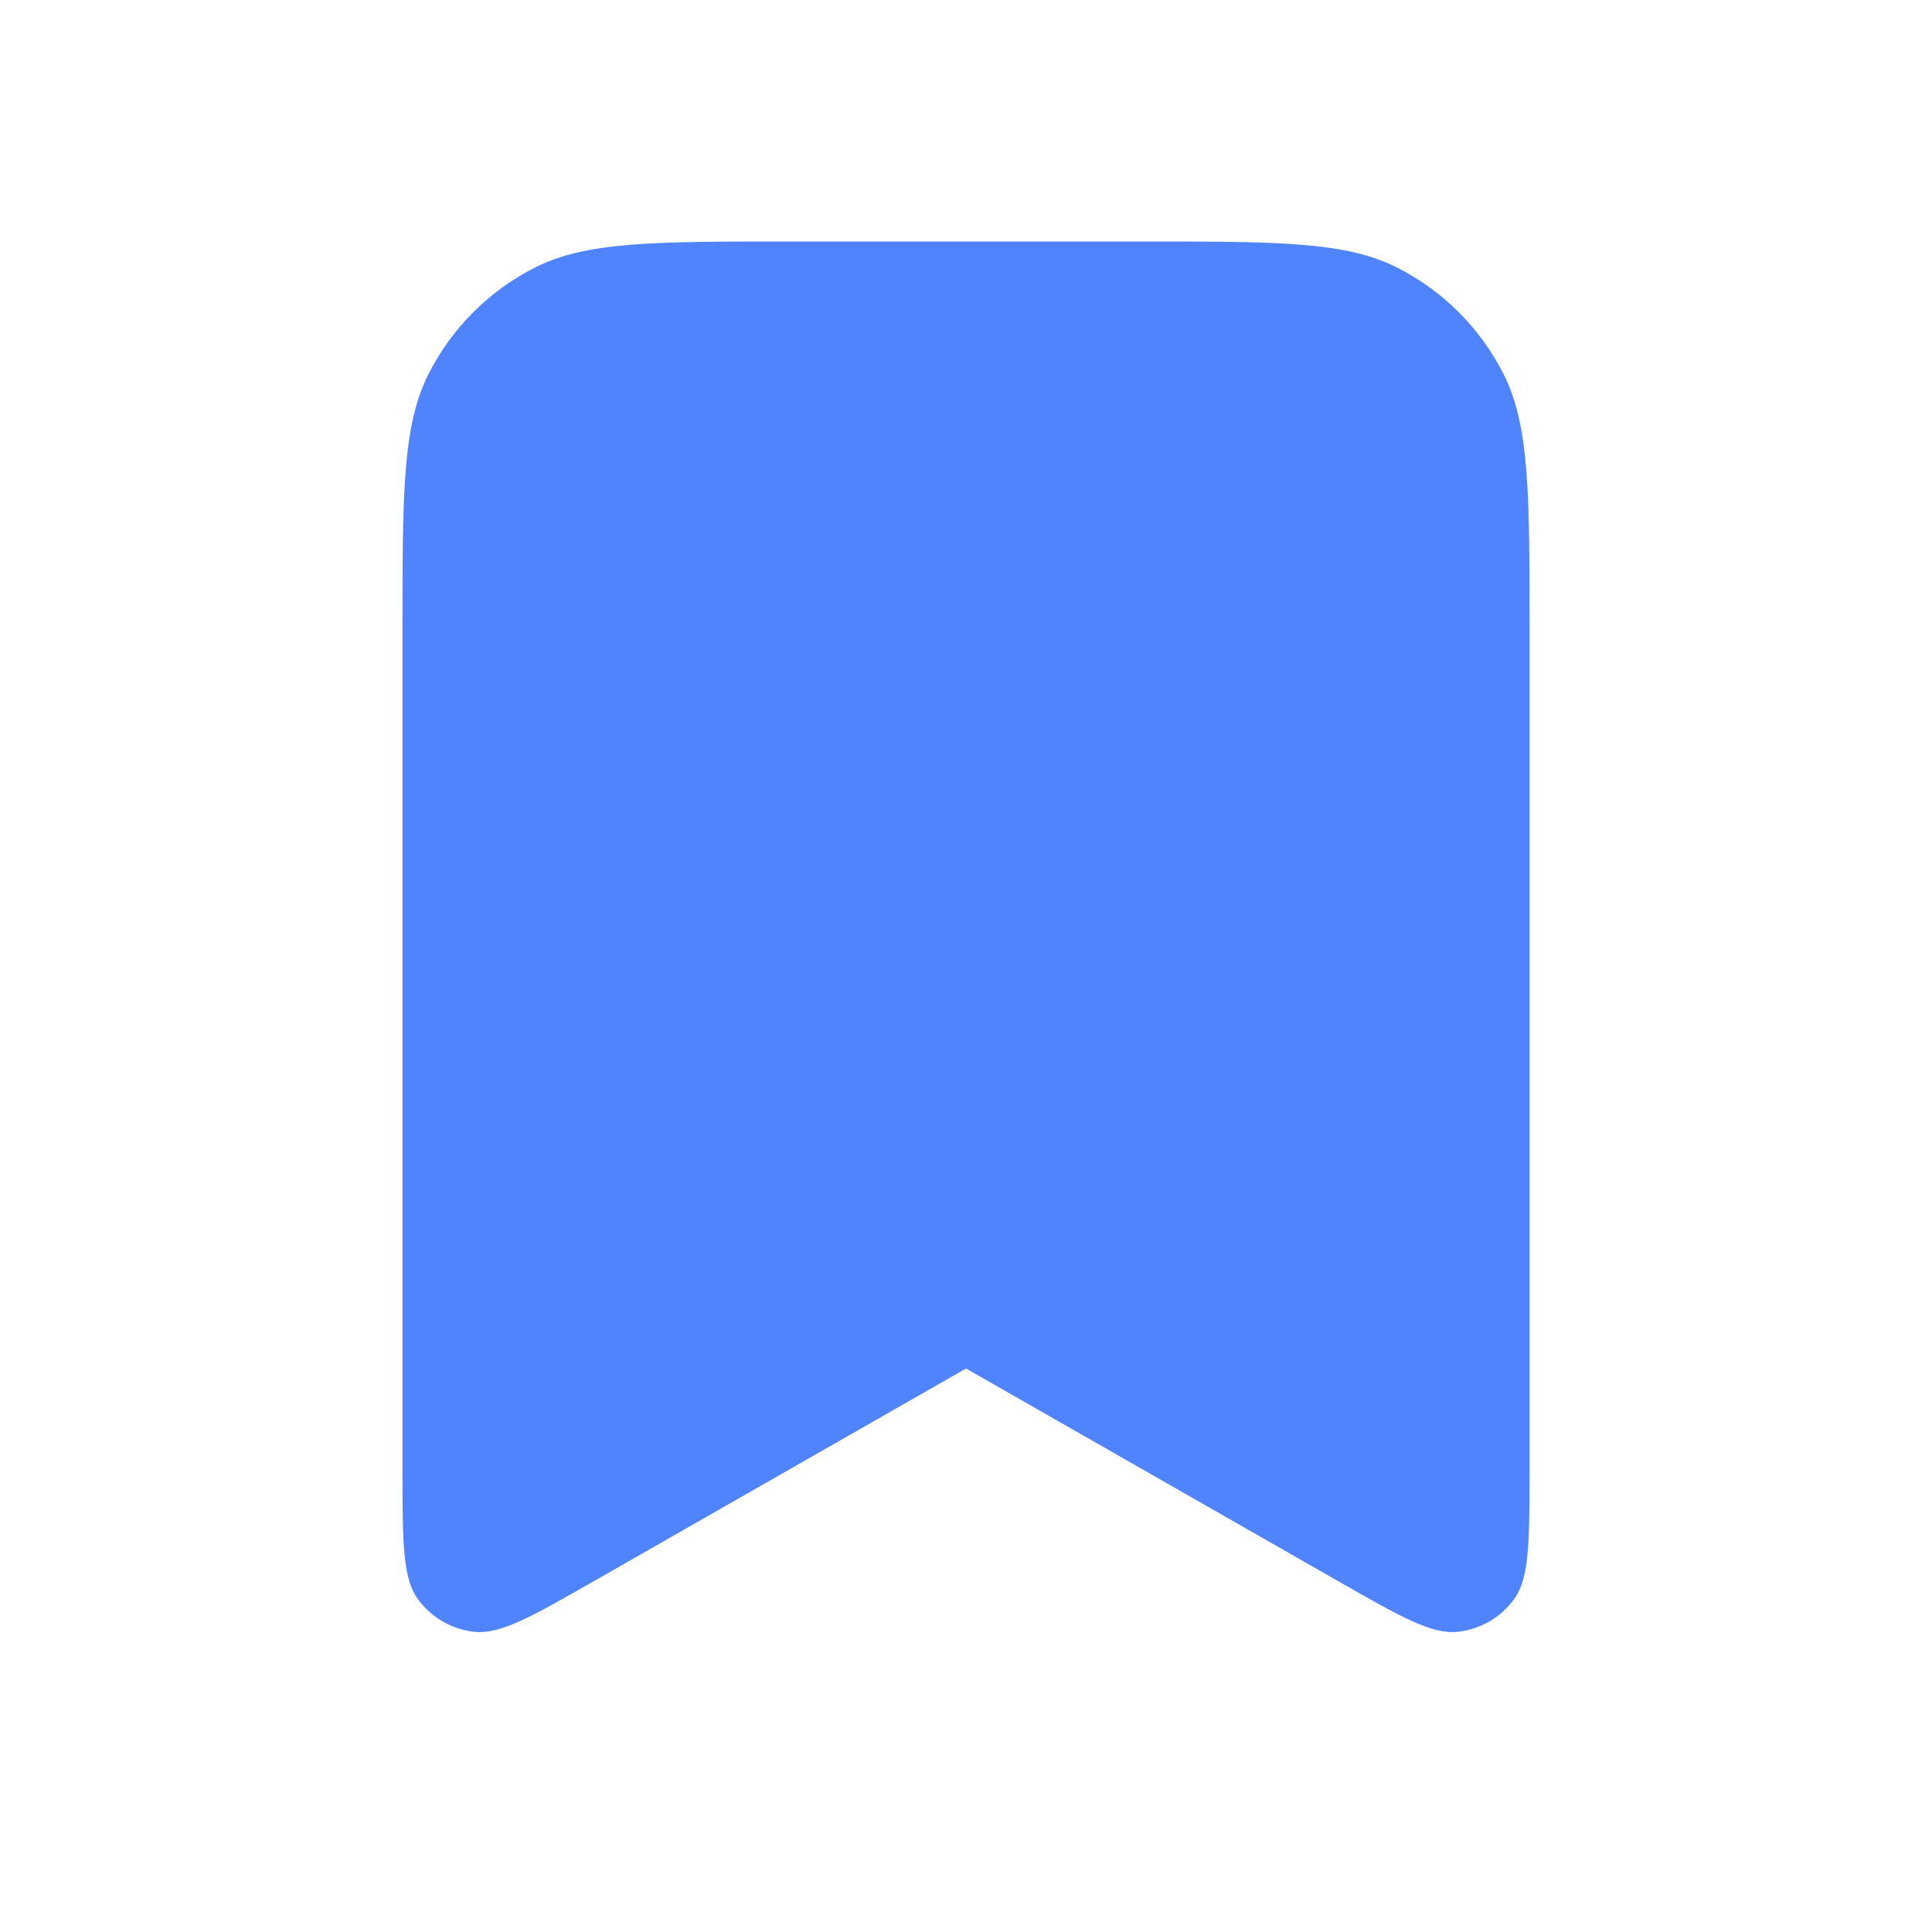 <svg width="24" height="24" viewBox="0 0 24 24" fill="none" xmlns="http://www.w3.org/2000/svg">
<g id="bookmark">
<path id="Icon" d="M5 7.8C5 6.12 5 5.28 5.327 4.638C5.615 4.074 6.074 3.615 6.638 3.327C7.28 3 8.12 3 9.8 3H14.2C15.88 3 16.72 3 17.362 3.327C17.927 3.615 18.385 4.074 18.673 4.638C19 5.28 19 6.12 19 7.8V18.243C19 19.148 19 19.601 18.81 19.863C18.644 20.093 18.389 20.241 18.108 20.271C17.785 20.306 17.392 20.081 16.606 19.632L12 17L7.394 19.632C6.608 20.081 6.215 20.306 5.892 20.271C5.611 20.241 5.356 20.093 5.19 19.863C5 19.601 5 19.148 5 18.243V7.8Z" fill="#5084FF"/>
</g>
</svg>
